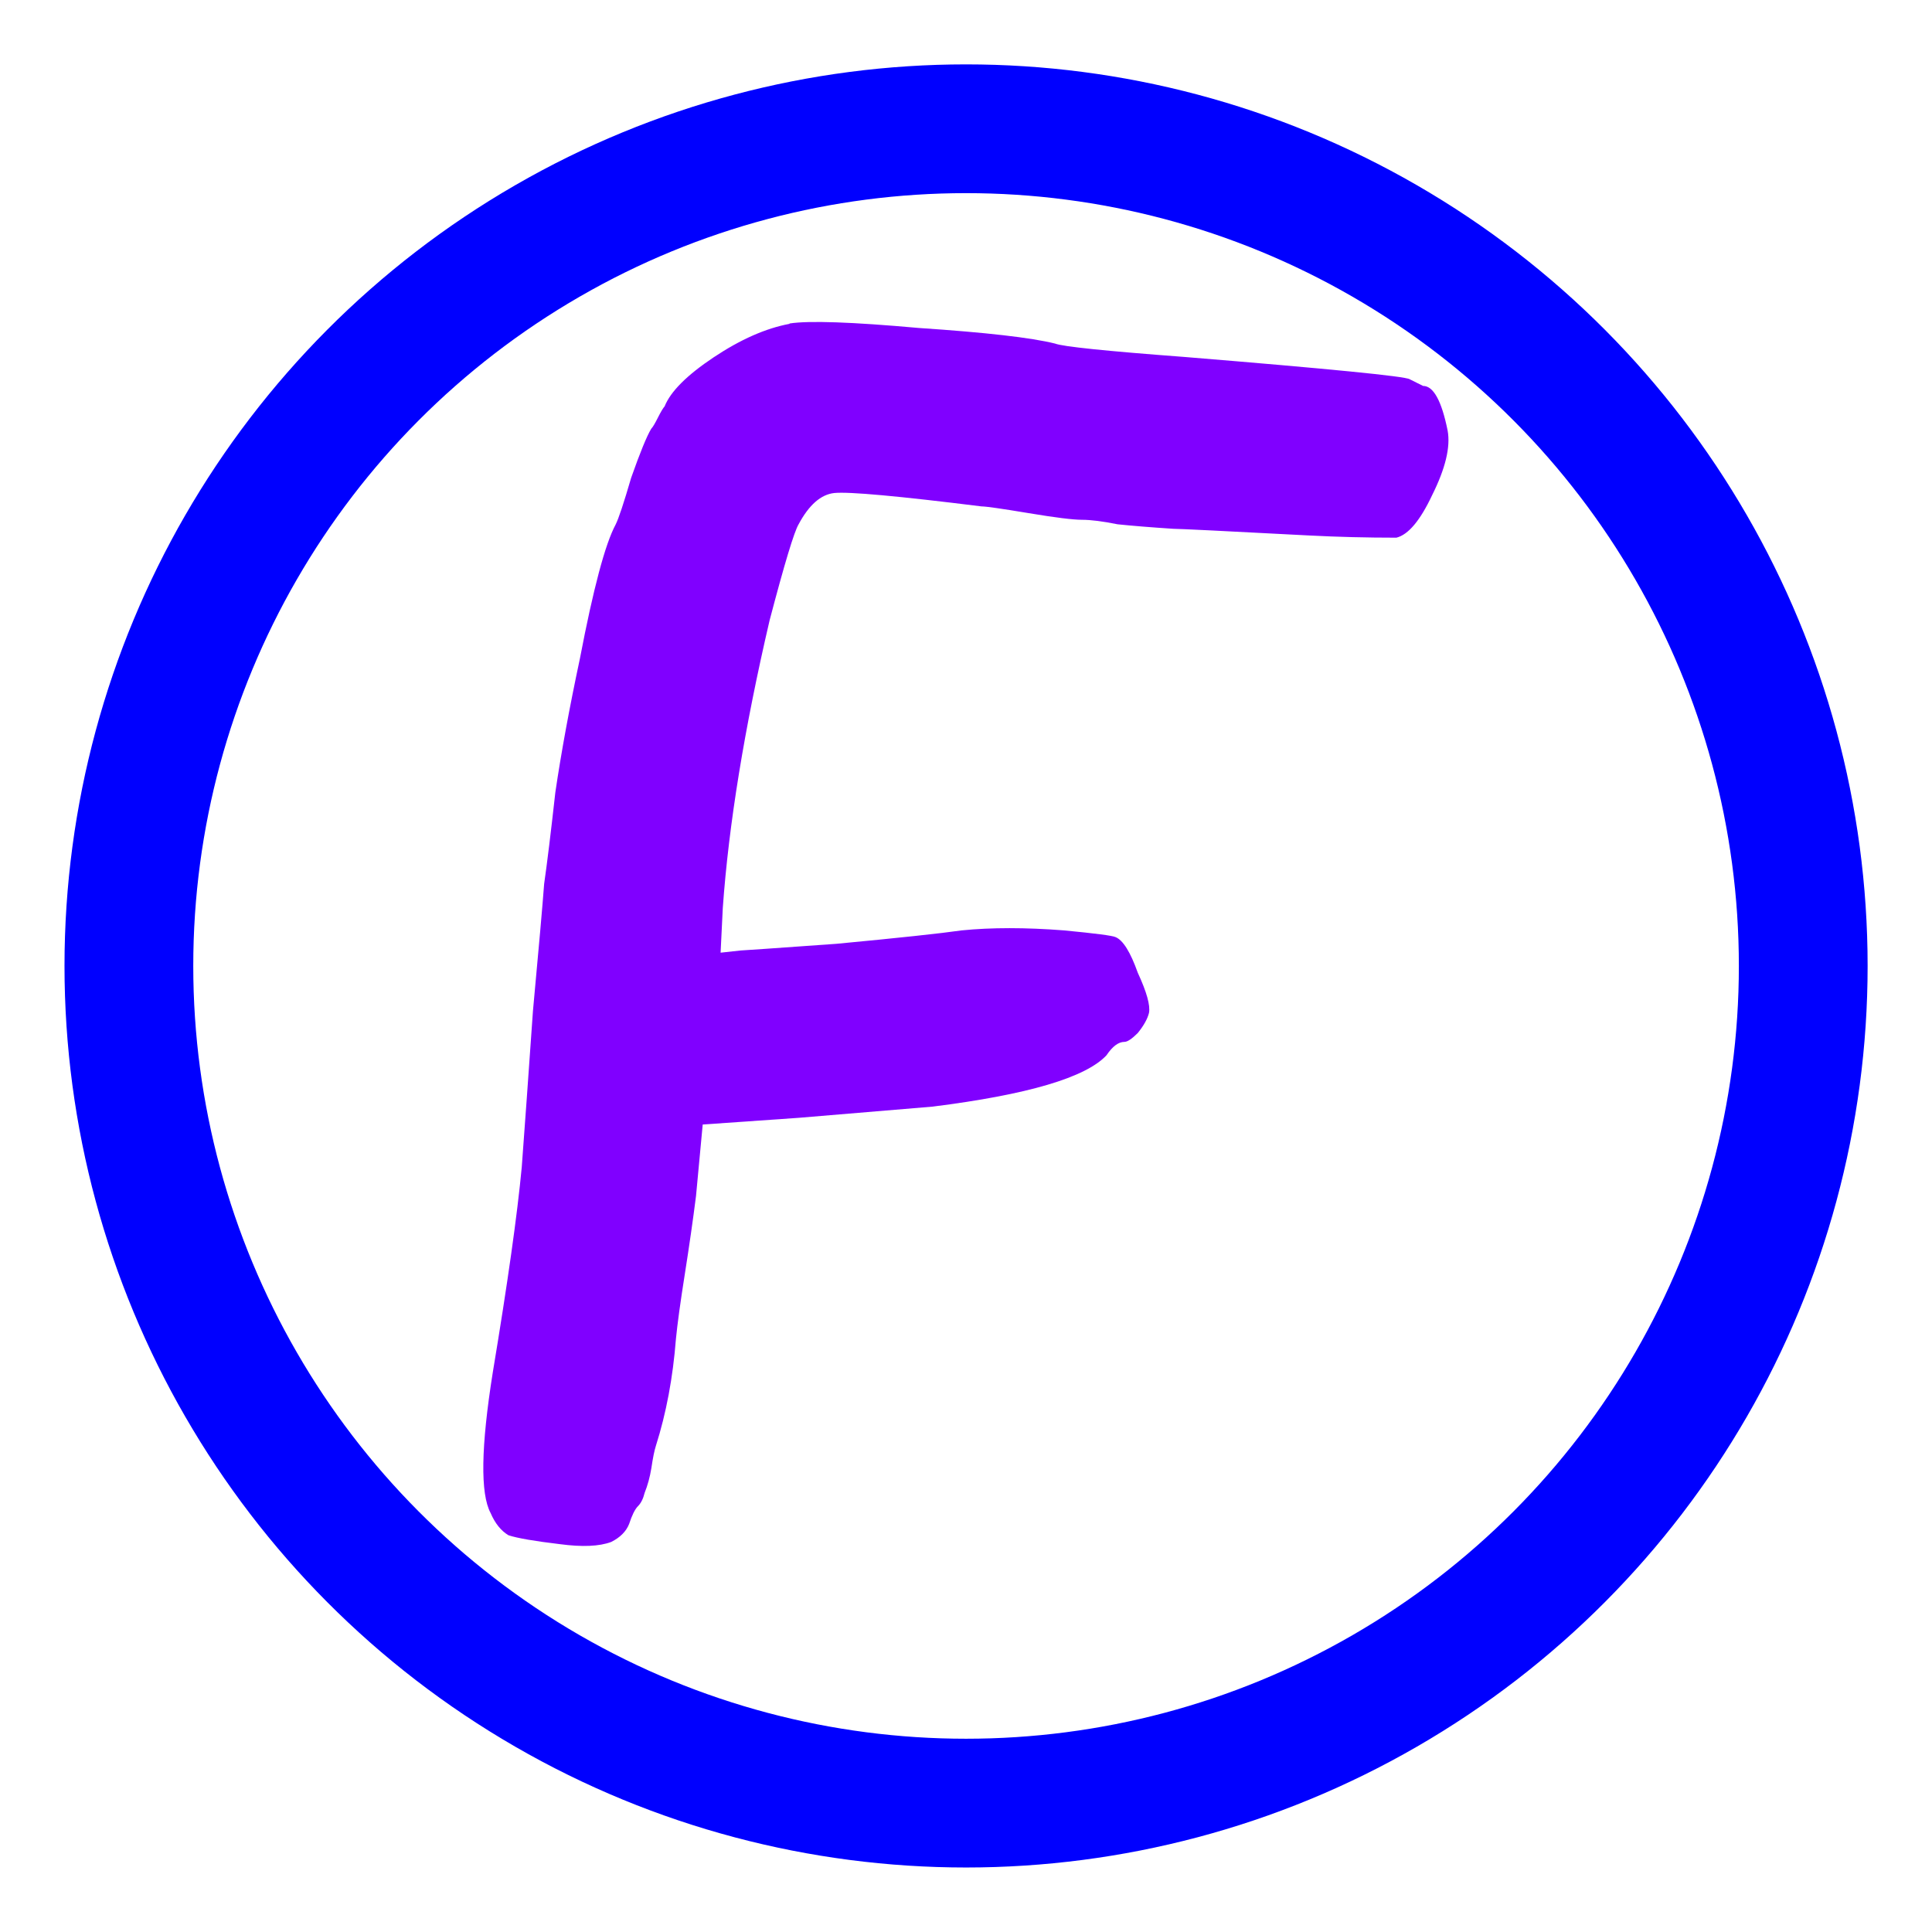 <?xml version="1.0" encoding="UTF-8" standalone="no"?>
<!-- Created with Inkscape (http://www.inkscape.org/) -->

<svg
   width="60"
   height="60"
   viewBox="0 0 15.875 15.875"
   version="1.1"
   id="svg1"
   inkscape:version="1.3 (0e150ed, 2023-07-21)"
   sodipodi:docname="modefaikincool.svg"
   xmlns:inkscape="http://www.inkscape.org/namespaces/inkscape"
   xmlns:sodipodi="http://sodipodi.sourceforge.net/DTD/sodipodi-0.dtd"
   xmlns="http://www.w3.org/2000/svg"
   xmlns:svg="http://www.w3.org/2000/svg">
  <sodipodi:namedview
     id="namedview1"
     pagecolor="#808080"
     bordercolor="#666666"
     borderopacity="1.0"
     inkscape:showpageshadow="2"
     inkscape:pageopacity="0.0"
     inkscape:pagecheckerboard="0"
     inkscape:deskcolor="#d1d1d1"
     inkscape:document-units="mm"
     inkscape:zoom="13.017244"
     inkscape:cx="29.99867"
     inkscape:cy="29.99867"
     inkscape:window-width="1664"
     inkscape:window-height="1248"
     inkscape:window-x="2560"
     inkscape:window-y="25"
     inkscape:window-maximized="0"
     inkscape:current-layer="layer1"
     showgrid="false" />
  <defs
     id="defs1" />
  <g
     inkscape:label="Layer 1"
     inkscape:groupmode="layer"
     id="layer1"
     transform="translate(0,-281.125)">
    <ellipse
       style="fill:none;fill-opacity:1;stroke:#0000ff;stroke-width:1.058;stroke-linecap:round;stroke-linejoin:round;stroke-dasharray:none;stroke-dashoffset:0;stroke-opacity:1"
       id="path1"
       cx="7.938"
       cy="289.062"
       rx="6.879"
       ry="6.879" />
    <path
       d="m 6.488,283.783 q 0.238,-0.037 1.063,0.037 0.825,0.055 1.118,0.128 0.092,0.037 1.063,0.11 1.796,0.147 1.851,0.183 l 0.11,0.055 q 0.128,0 0.202,0.367 0.037,0.202 -0.128,0.532 -0.147,0.312 -0.293,0.348 -0.367,0 -0.715,-0.018 -1.045,-0.055 -1.118,-0.055 -0.275,-0.018 -0.458,-0.037 -0.183,-0.037 -0.293,-0.037 -0.11,0 -0.44,-0.055 -0.33,-0.055 -0.385,-0.055 -1.027,-0.128 -1.21,-0.11 -0.165,0.018 -0.293,0.257 -0.055,0.092 -0.238,0.788 -0.312,1.338 -0.385,2.365 l -0.018,0.367 0.165,-0.018 q 0.018,0 0.788,-0.055 0.77,-0.073 1.027,-0.11 0.367,-0.037 0.843,0 0.385,0.037 0.422,0.055 0.092,0.037 0.183,0.293 0.11,0.238 0.092,0.33 -0.018,0.073 -0.092,0.165 -0.073,0.073 -0.11,0.073 -0.073,0 -0.147,0.11 -0.257,0.275 -1.43,0.422 l -1.1,0.092 -0.788,0.055 -0.055,0.587 q -0.037,0.293 -0.092,0.642 -0.055,0.348 -0.073,0.532 -0.037,0.477 -0.165,0.88 -0.018,0.055 -0.037,0.183 -0.018,0.11 -0.055,0.202 -0.018,0.073 -0.055,0.11 -0.037,0.037 -0.073,0.147 -0.037,0.092 -0.147,0.147 -0.147,0.055 -0.422,0.018 -0.312,-0.037 -0.422,-0.073 -0.092,-0.055 -0.147,-0.183 -0.128,-0.238 0.018,-1.155 0.183,-1.1 0.238,-1.686 0.037,-0.495 0.092,-1.283 0.073,-0.788 0.092,-1.045 0.037,-0.257 0.092,-0.752 0.073,-0.495 0.202,-1.1 0.165,-0.862 0.293,-1.1 0.037,-0.073 0.128,-0.385 0.11,-0.312 0.165,-0.403 0.018,-0.018 0.055,-0.092 0.037,-0.073 0.055,-0.092 0.073,-0.183 0.403,-0.403 0.33,-0.22 0.623,-0.275 z"
       id="text1"
       style="font-size:15.692px;line-height:1.25;font-family:'xkcd Script';-inkscape-font-specification:'xkcd Script, Normal';fill:#8000ff;fill-opacity:1;stroke-width:0.265"
       aria-label="F" />
  </g>
</svg>
